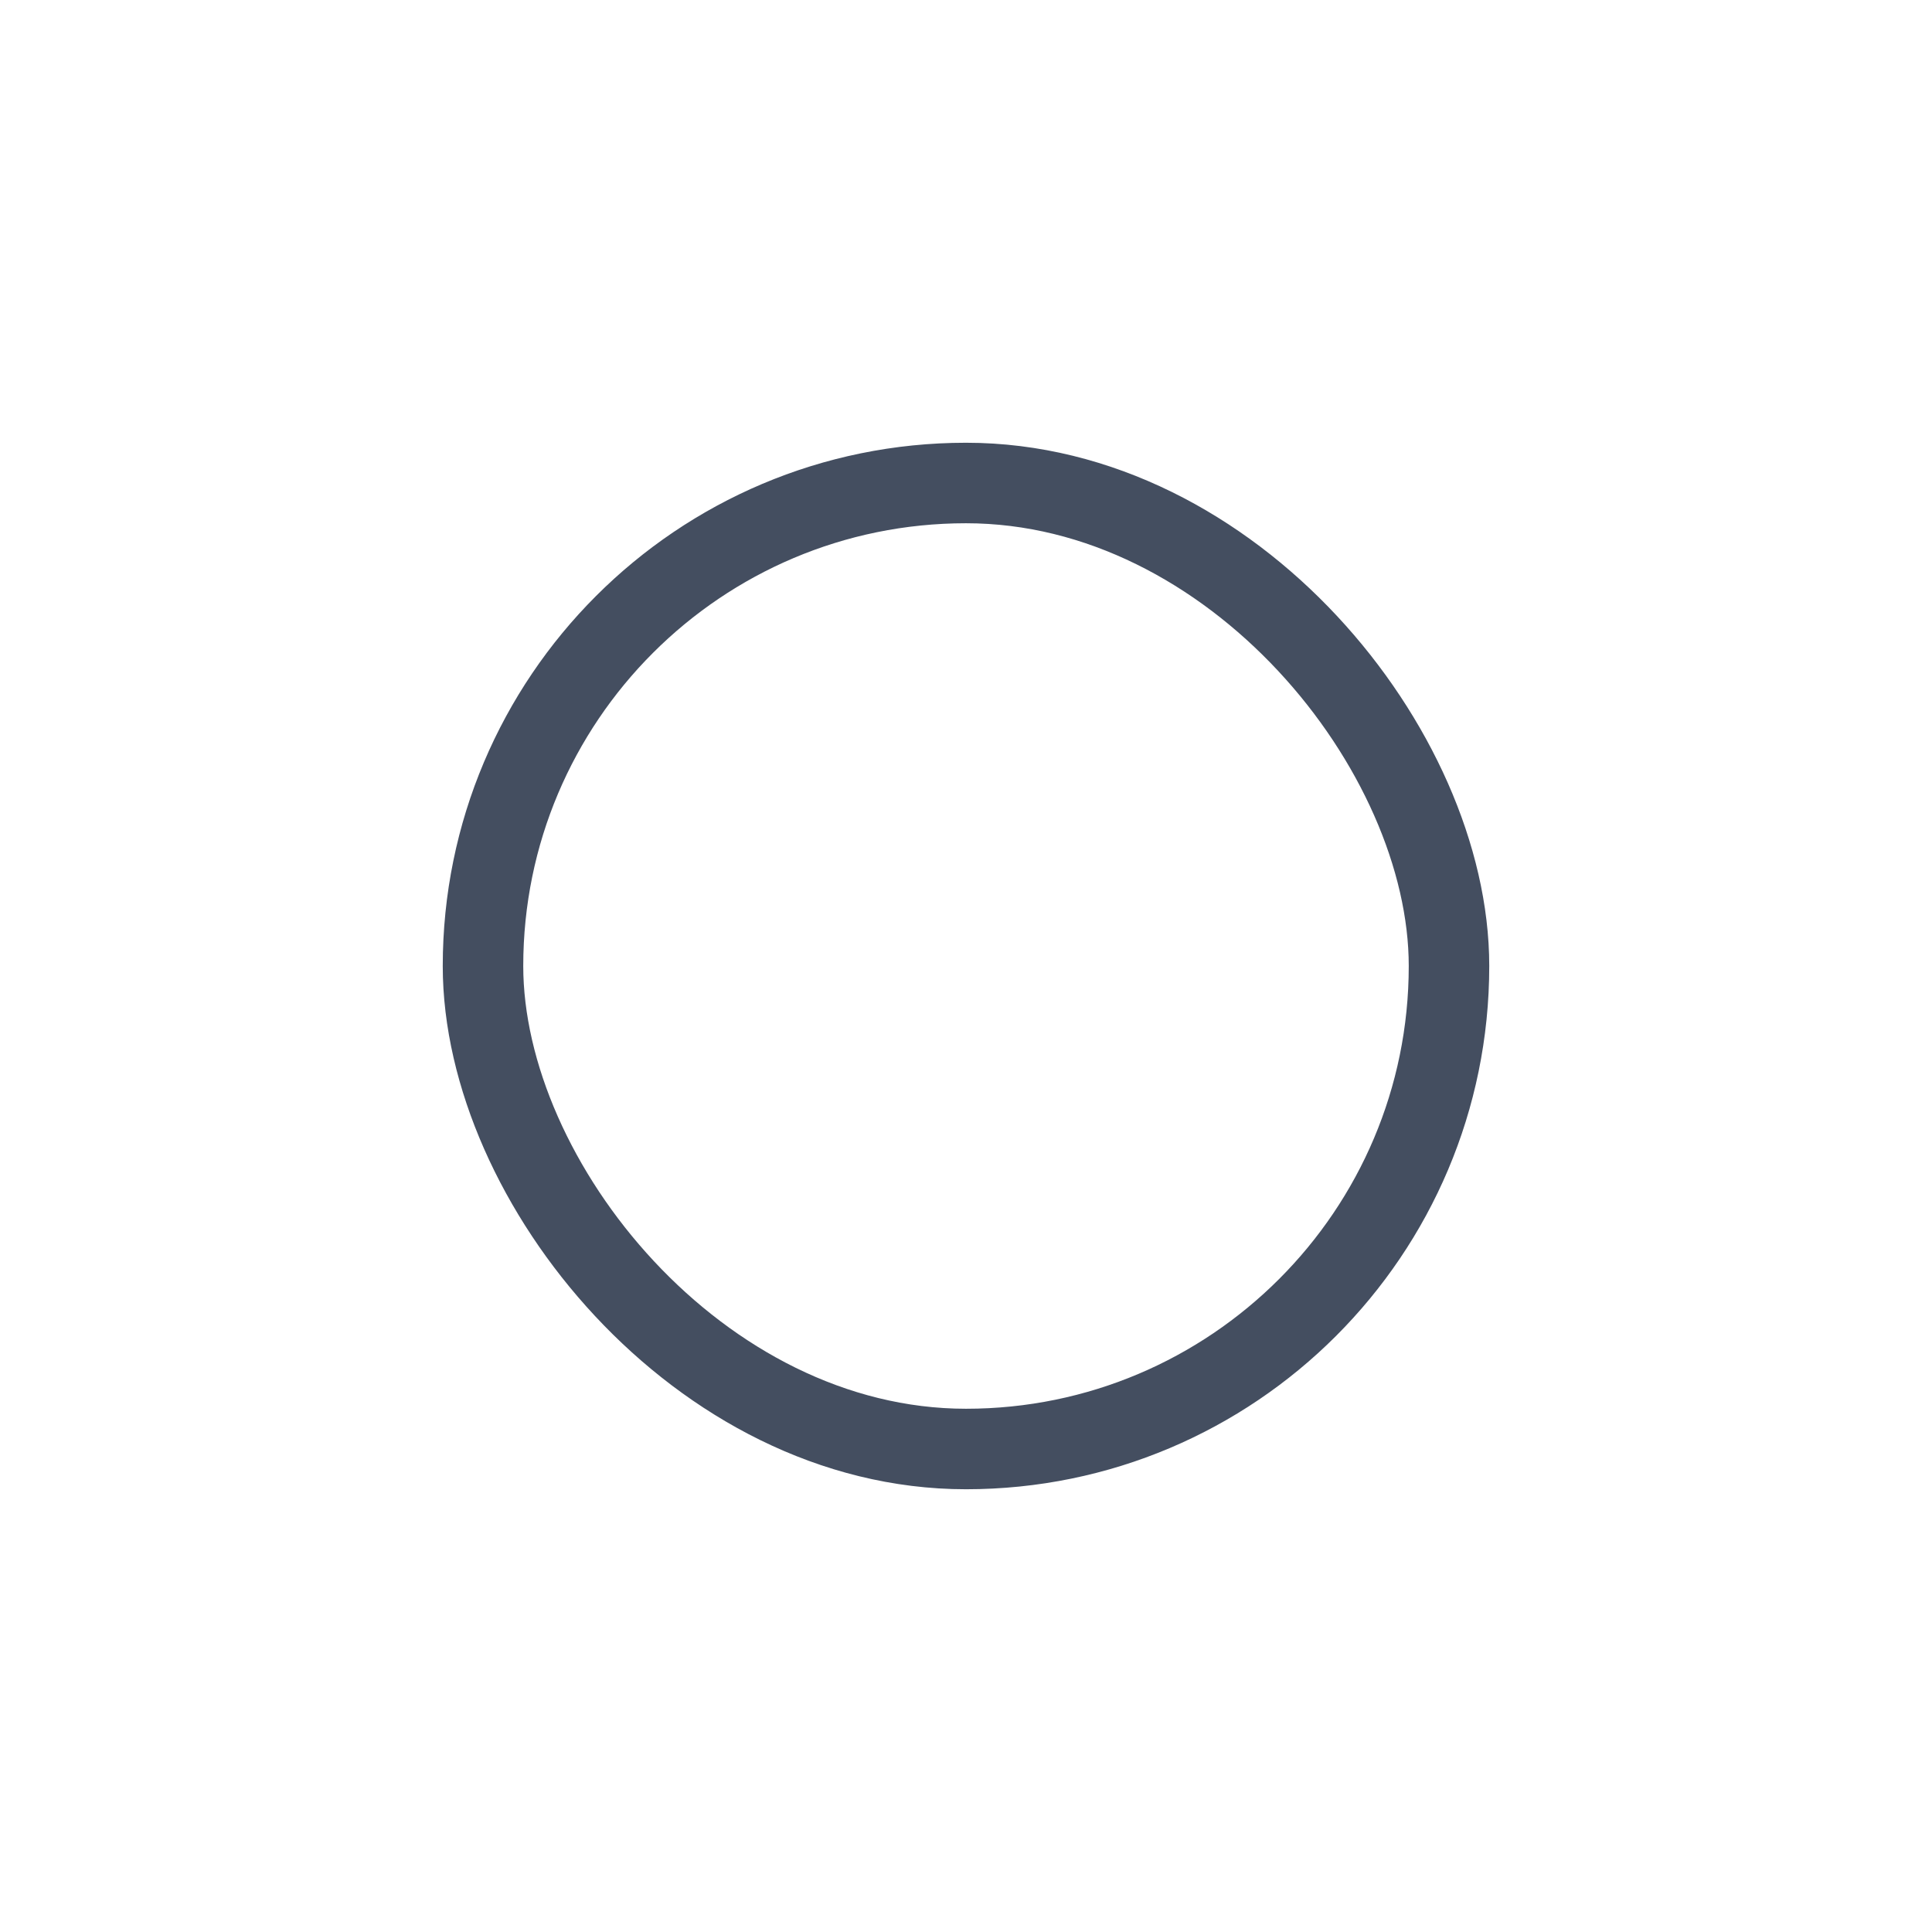 <svg xmlns="http://www.w3.org/2000/svg" xmlns:xlink="http://www.w3.org/1999/xlink" width="24px" height="24px" viewBox="0 0 24 24" version="1.1">
    <title>folder备份</title>
    <g id="页面-1" stroke="none" stroke-width="1" fill="none" fill-rule="evenodd" stroke-linejoin="round">
        <g id="切图" transform="translate(-8, -368)" stroke="#444E60">
            <g id="folder备份" transform="translate(8, 368)">
                <rect id="矩形" x="6" y="6" width="12" height="12" rx="6"/>
            </g>
        </g>
    </g>
</svg>